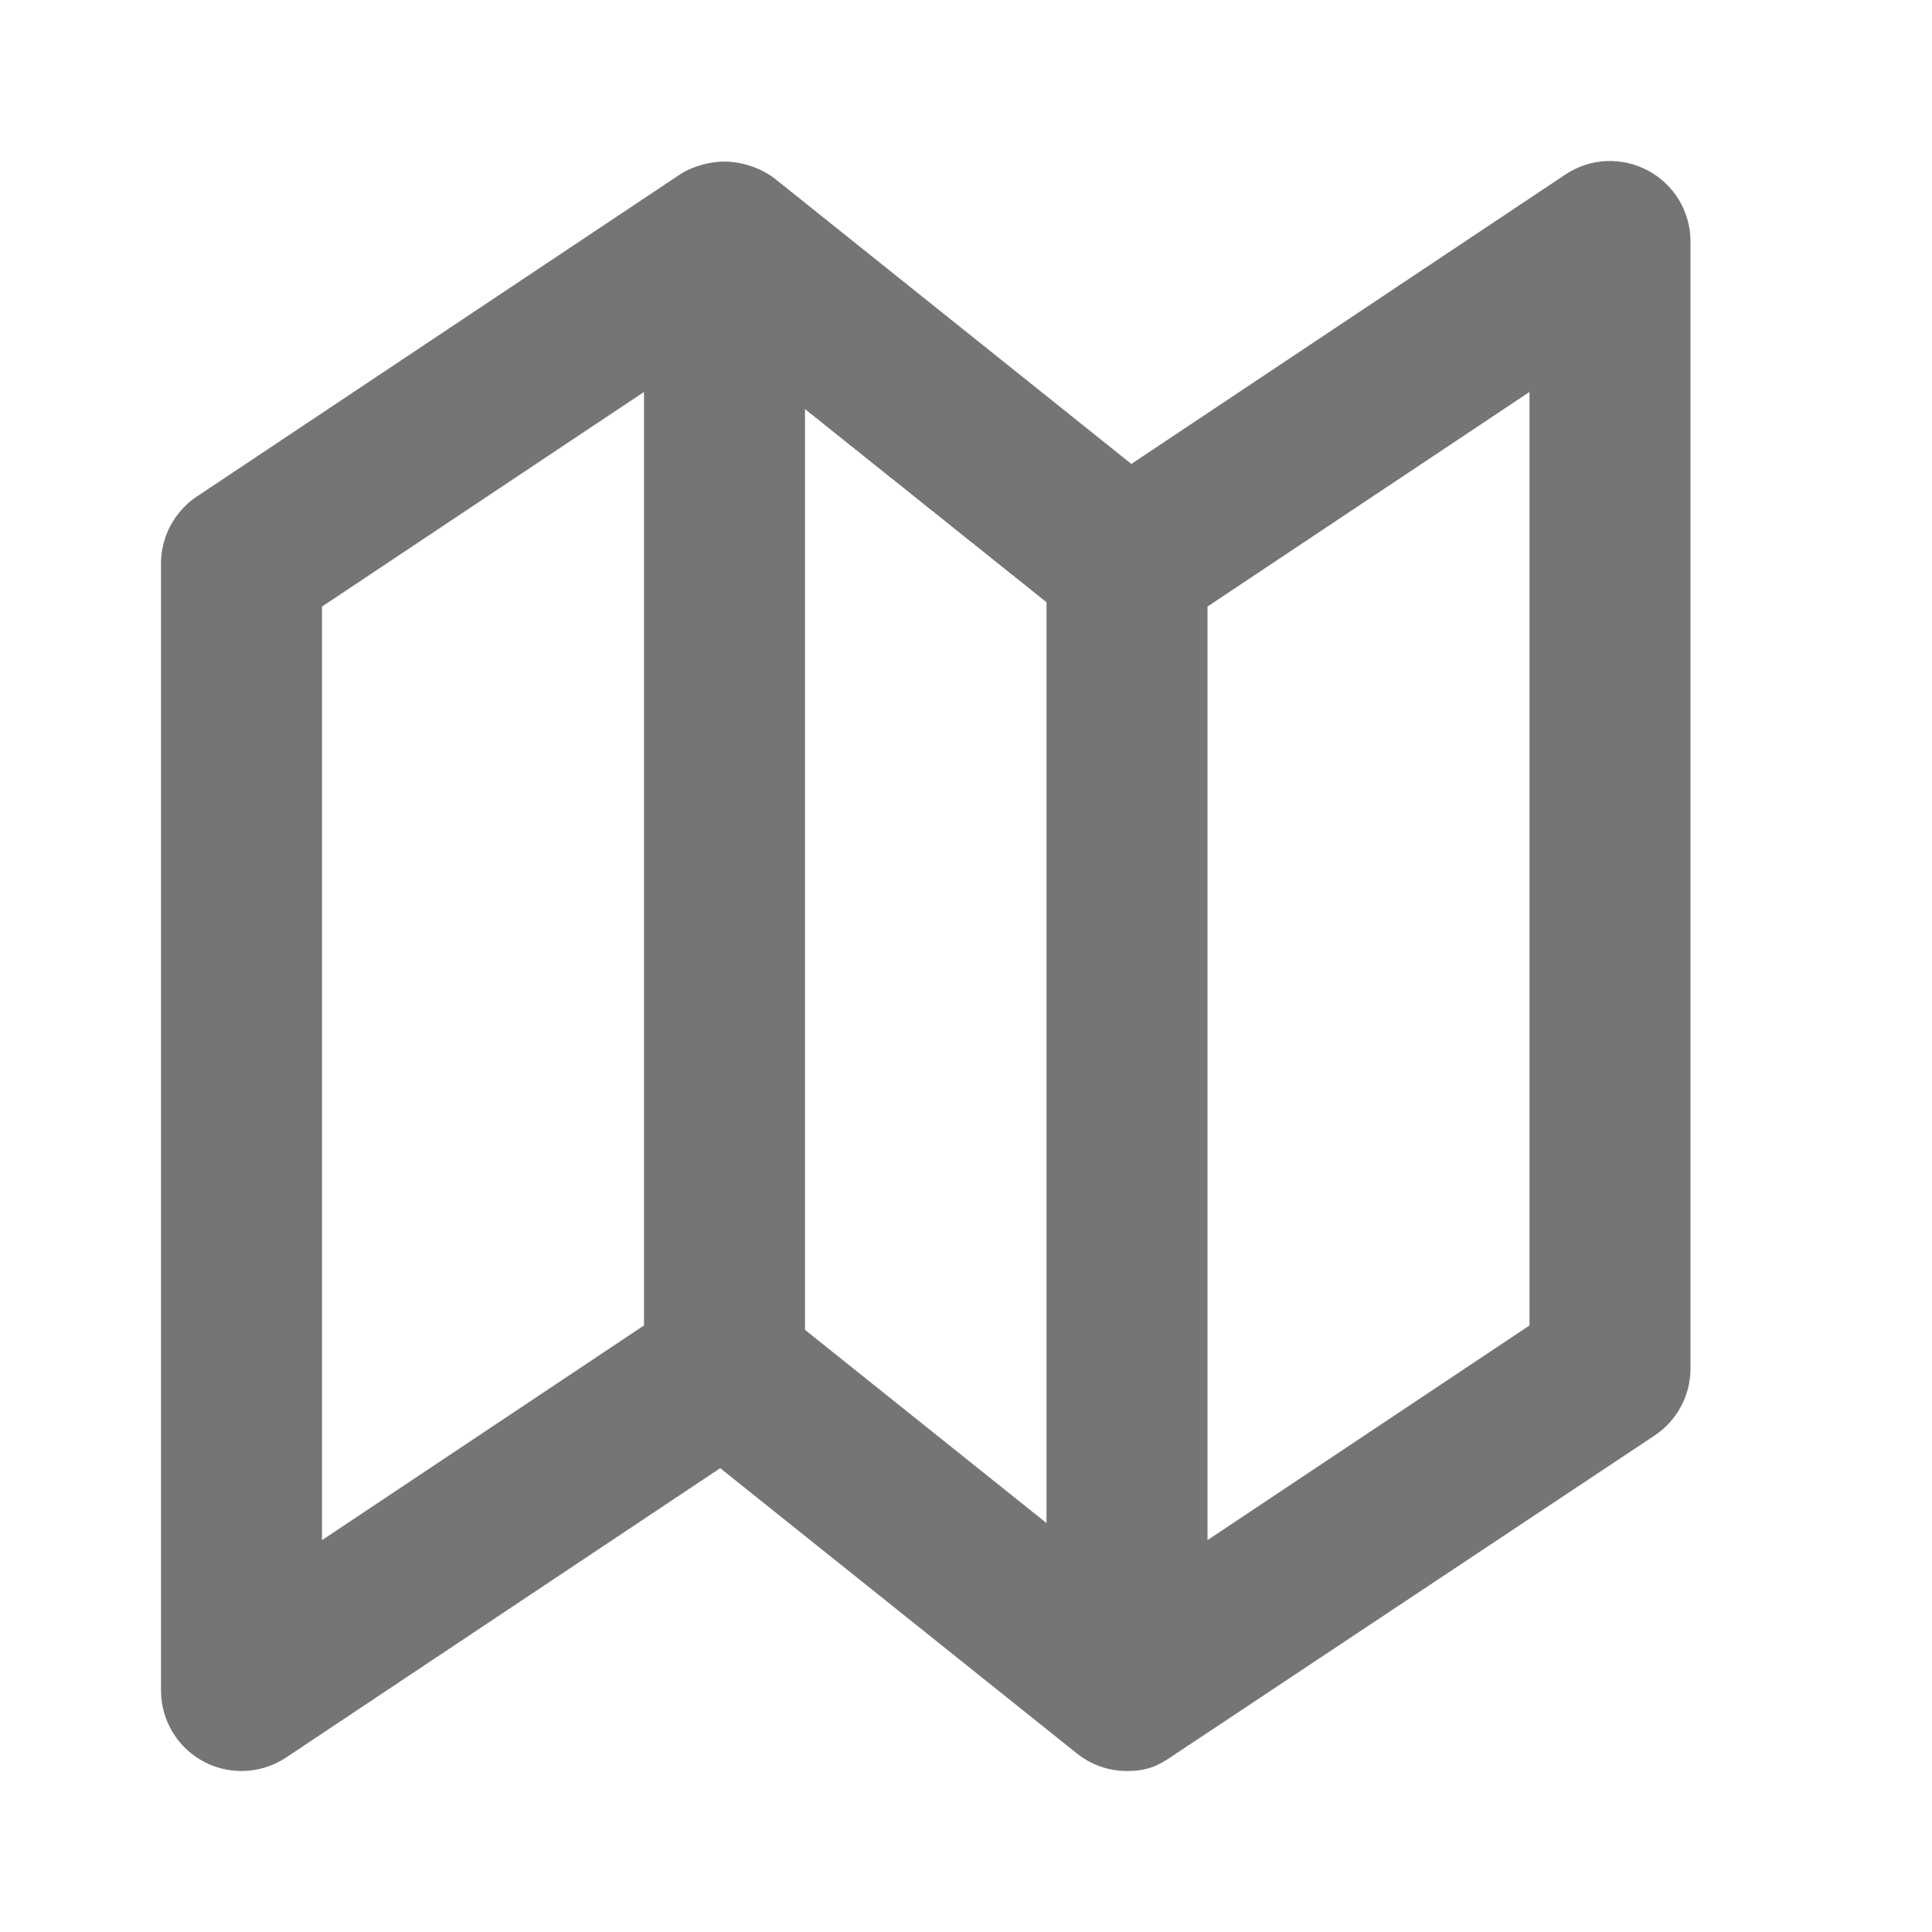 <?xml version="1.0" encoding="iso-8859-1"?>
<!-- Generator: Adobe Illustrator 16.0.0, SVG Export Plug-In . SVG Version: 6.00 Build 0)  -->
<!DOCTYPE svg PUBLIC "-//W3C//DTD SVG 1.1//EN" "http://www.w3.org/Graphics/SVG/1.1/DTD/svg11.dtd">
<svg version="1.1" xmlns="http://www.w3.org/2000/svg" xmlns:xlink="http://www.w3.org/1999/xlink" x="0px" y="0px" width="24px"
	 height="24px" viewBox="0 0 24 24" style="enable-background:new 0 0 24 24;" xml:space="preserve">
<g id="Frame_-_24px">
	<rect x="0" y="0" style="fill:none;" width="24" height="24.001"/>
</g>
<g id="Line_Icons">
	<path style="fill:#757575;" d="M20.555,17.832C20.833,17.647,21,17.334,21,17V3c0-0.369-0.203-0.708-0.528-0.881
		c-0.325-0.175-0.72-0.156-1.026,0.049l-5.392,3.595L9.625,2.219C9.475,2.102,9.25,2.016,9.035,2.008C8.829,2,8.6,2.066,8.445,2.168
		l-6,4C2.167,6.354,2,6.667,2,7v14c0,0.369,0.203,0.708,0.528,0.882C2.676,21.962,2.838,22,3,22c0.194,0,0.387-0.056,0.555-0.168
		l5.392-3.594l4.429,3.543C13.556,21.926,13.777,22,14,22c0.266,0,0.395-0.073,0.549-0.176L20.555,17.832z M4,7.535l4-2.666v11.596
		l-4,2.667V7.535z M13,18.92l-3-2.4V5.082l3,2.399V18.92z M19,16.465l-4,2.667V7.535l4-2.666V16.465z"/>
</g>
</svg>
